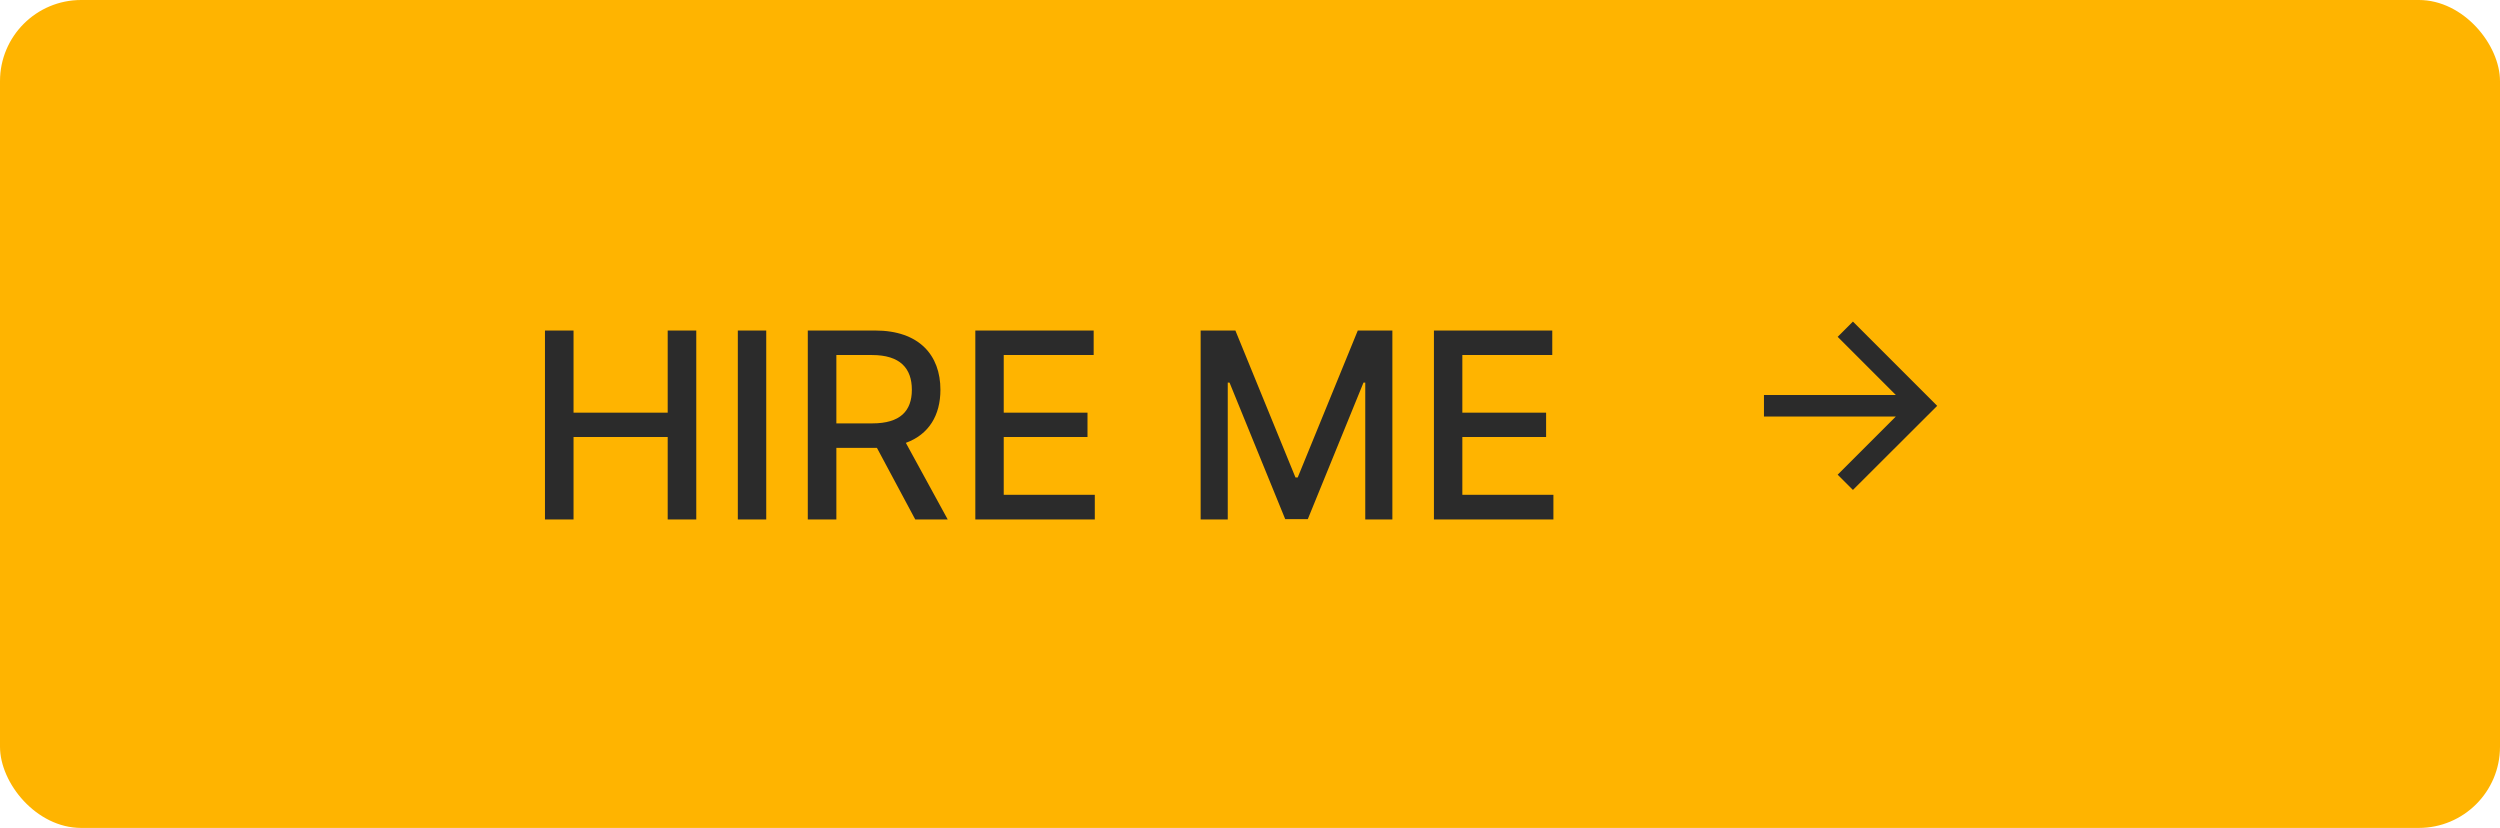 <svg width="154" height="51" viewBox="0 0 154 51" fill="none" xmlns="http://www.w3.org/2000/svg" xmlns:xlink="http://www.w3.org/1999/xlink">
	<desc>
			Created with Pixso.
	</desc>
	<defs>
		<clipPath id="clip2_2655">
			<rect id="Frame" width="16" height="16" transform="translate(106 17)" fill="white" fill-opacity="0"/>
		</clipPath>
	</defs>
	<rect id="Button/Book Me" rx="5" width="154" height="51" fill="#FFB400" fill-opacity="1"/>
	<path id="BOOK ME" d="M35.33 32L33.57 32L33.57 20.36L35.33 20.36L35.33 25.42L41.13 25.42L41.13 20.36L42.89 20.36L42.89 32L41.13 32L41.13 26.92L35.33 26.92L35.33 32ZM45.45 20.36L47.2 20.36L47.2 32L45.45 32L45.45 20.36ZM51.52 32L49.76 32L49.76 20.36L53.91 20.36C56.61 20.36 57.93 21.87 57.93 24.01C57.93 25.57 57.23 26.76 55.8 27.28L58.38 32L56.38 32L54.02 27.59L51.52 27.59L51.52 32ZM67.44 32L60.08 32L60.08 20.36L67.37 20.36L67.37 21.87L61.83 21.87L61.83 25.42L66.99 25.42L66.99 26.92L61.83 26.92L61.83 30.48L67.44 30.48L67.44 32ZM73.96 32L73.96 20.36L76.1 20.36L79.8 29.41L79.94 29.41L83.64 20.36L85.77 20.36L85.77 32L84.1 32L84.1 23.57L83.99 23.57L80.56 31.98L79.17 31.98L75.74 23.57L75.63 23.57L75.63 32L73.96 32ZM95.69 32L88.33 32L88.33 20.36L95.62 20.36L95.62 21.87L90.08 21.87L90.08 25.42L95.24 25.42L95.24 26.92L90.08 26.92L90.08 30.48L95.69 30.48L95.69 32ZM51.52 21.87L51.52 26.08L53.74 26.08C55.45 26.08 56.17 25.32 56.17 24.01C56.17 22.69 55.45 21.87 53.72 21.87L51.52 21.87Z" fill="#2B2B2B" fill-opacity="1" fill-rule="evenodd"/>
	<rect id="Frame" width="16" height="16" transform="translate(106 17)" fill="#FFFFFF" fill-opacity="0"/>
	<g clip-path="url(#clip2_2655)">
		<path id="Vector" d="M116.78 24.33L113.2 20.75L114.14 19.81L119.33 25L114.14 30.18L113.2 29.24L116.78 25.66L108.66 25.66L108.66 24.33L116.78 24.33Z" fill="#2B2B2B" fill-opacity="1" fill-rule="nonzero"/>
	</g>
</svg>
